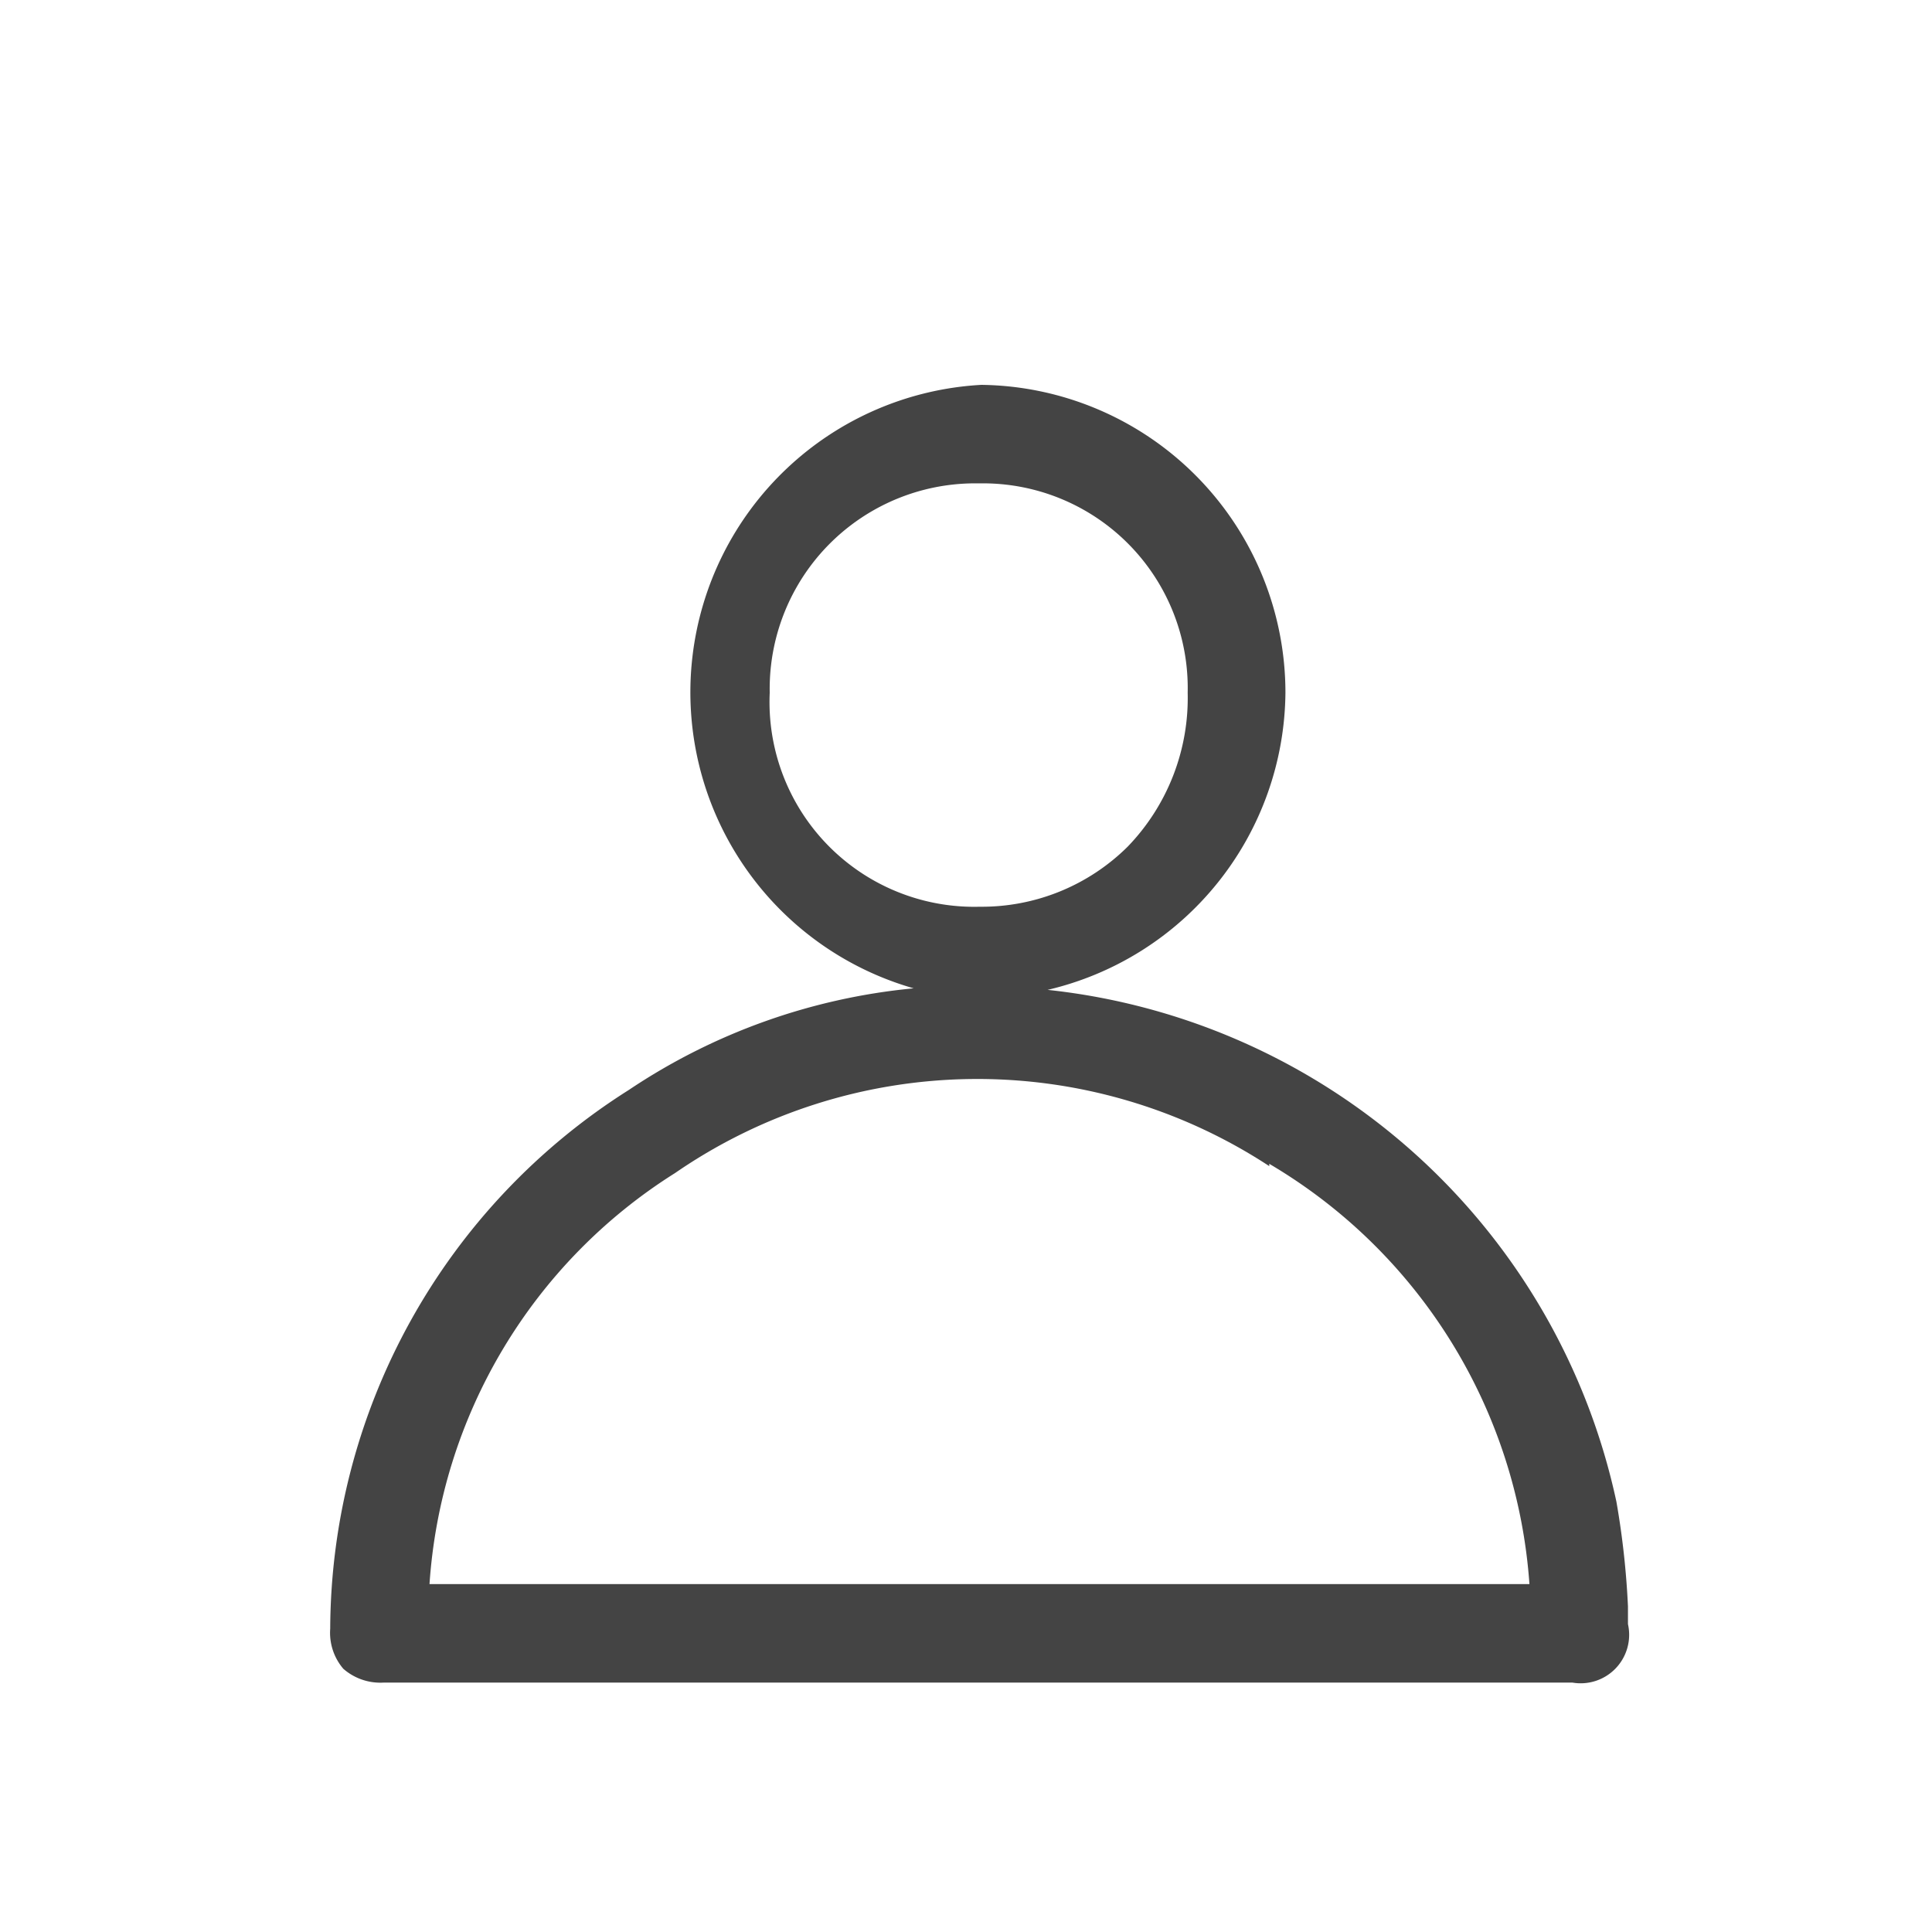 <svg id="Слой_1" data-name="Слой 1" xmlns="http://www.w3.org/2000/svg" viewBox="0 0 25.1 25.1"><defs><style>.cls-1{fill:#444444;}</style></defs><title>иконки электрастайл</title><path class="cls-1" d="M21.15,21.12c0-.08,0-.16,0-.25A10.75,10.75,0,0,0,21,19.51a8.48,8.48,0,0,0-7.39-6.65A4,4,0,0,0,16.7,9a4,4,0,0,0-3.95-4,4,4,0,0,0-.88,7.84,8,8,0,0,0-3.7,1.32,8.32,8.32,0,0,0-3.88,7,.72.72,0,0,0,.17.52.73.73,0,0,0,.52.18H20.43a.63.63,0,0,0,.72-.76Zm-4.66-6a6.9,6.9,0,0,1,3.38,5.46H5.58a6.85,6.85,0,0,1,3.19-5.34A6.92,6.92,0,0,1,16.49,15.15ZM10,9a2.67,2.67,0,0,1,2.72-2.72h0A2.66,2.66,0,0,1,15.43,9a2.78,2.78,0,0,1-.78,2,2.69,2.69,0,0,1-1.92.78h0A2.66,2.66,0,0,1,10,9Z"/></svg>